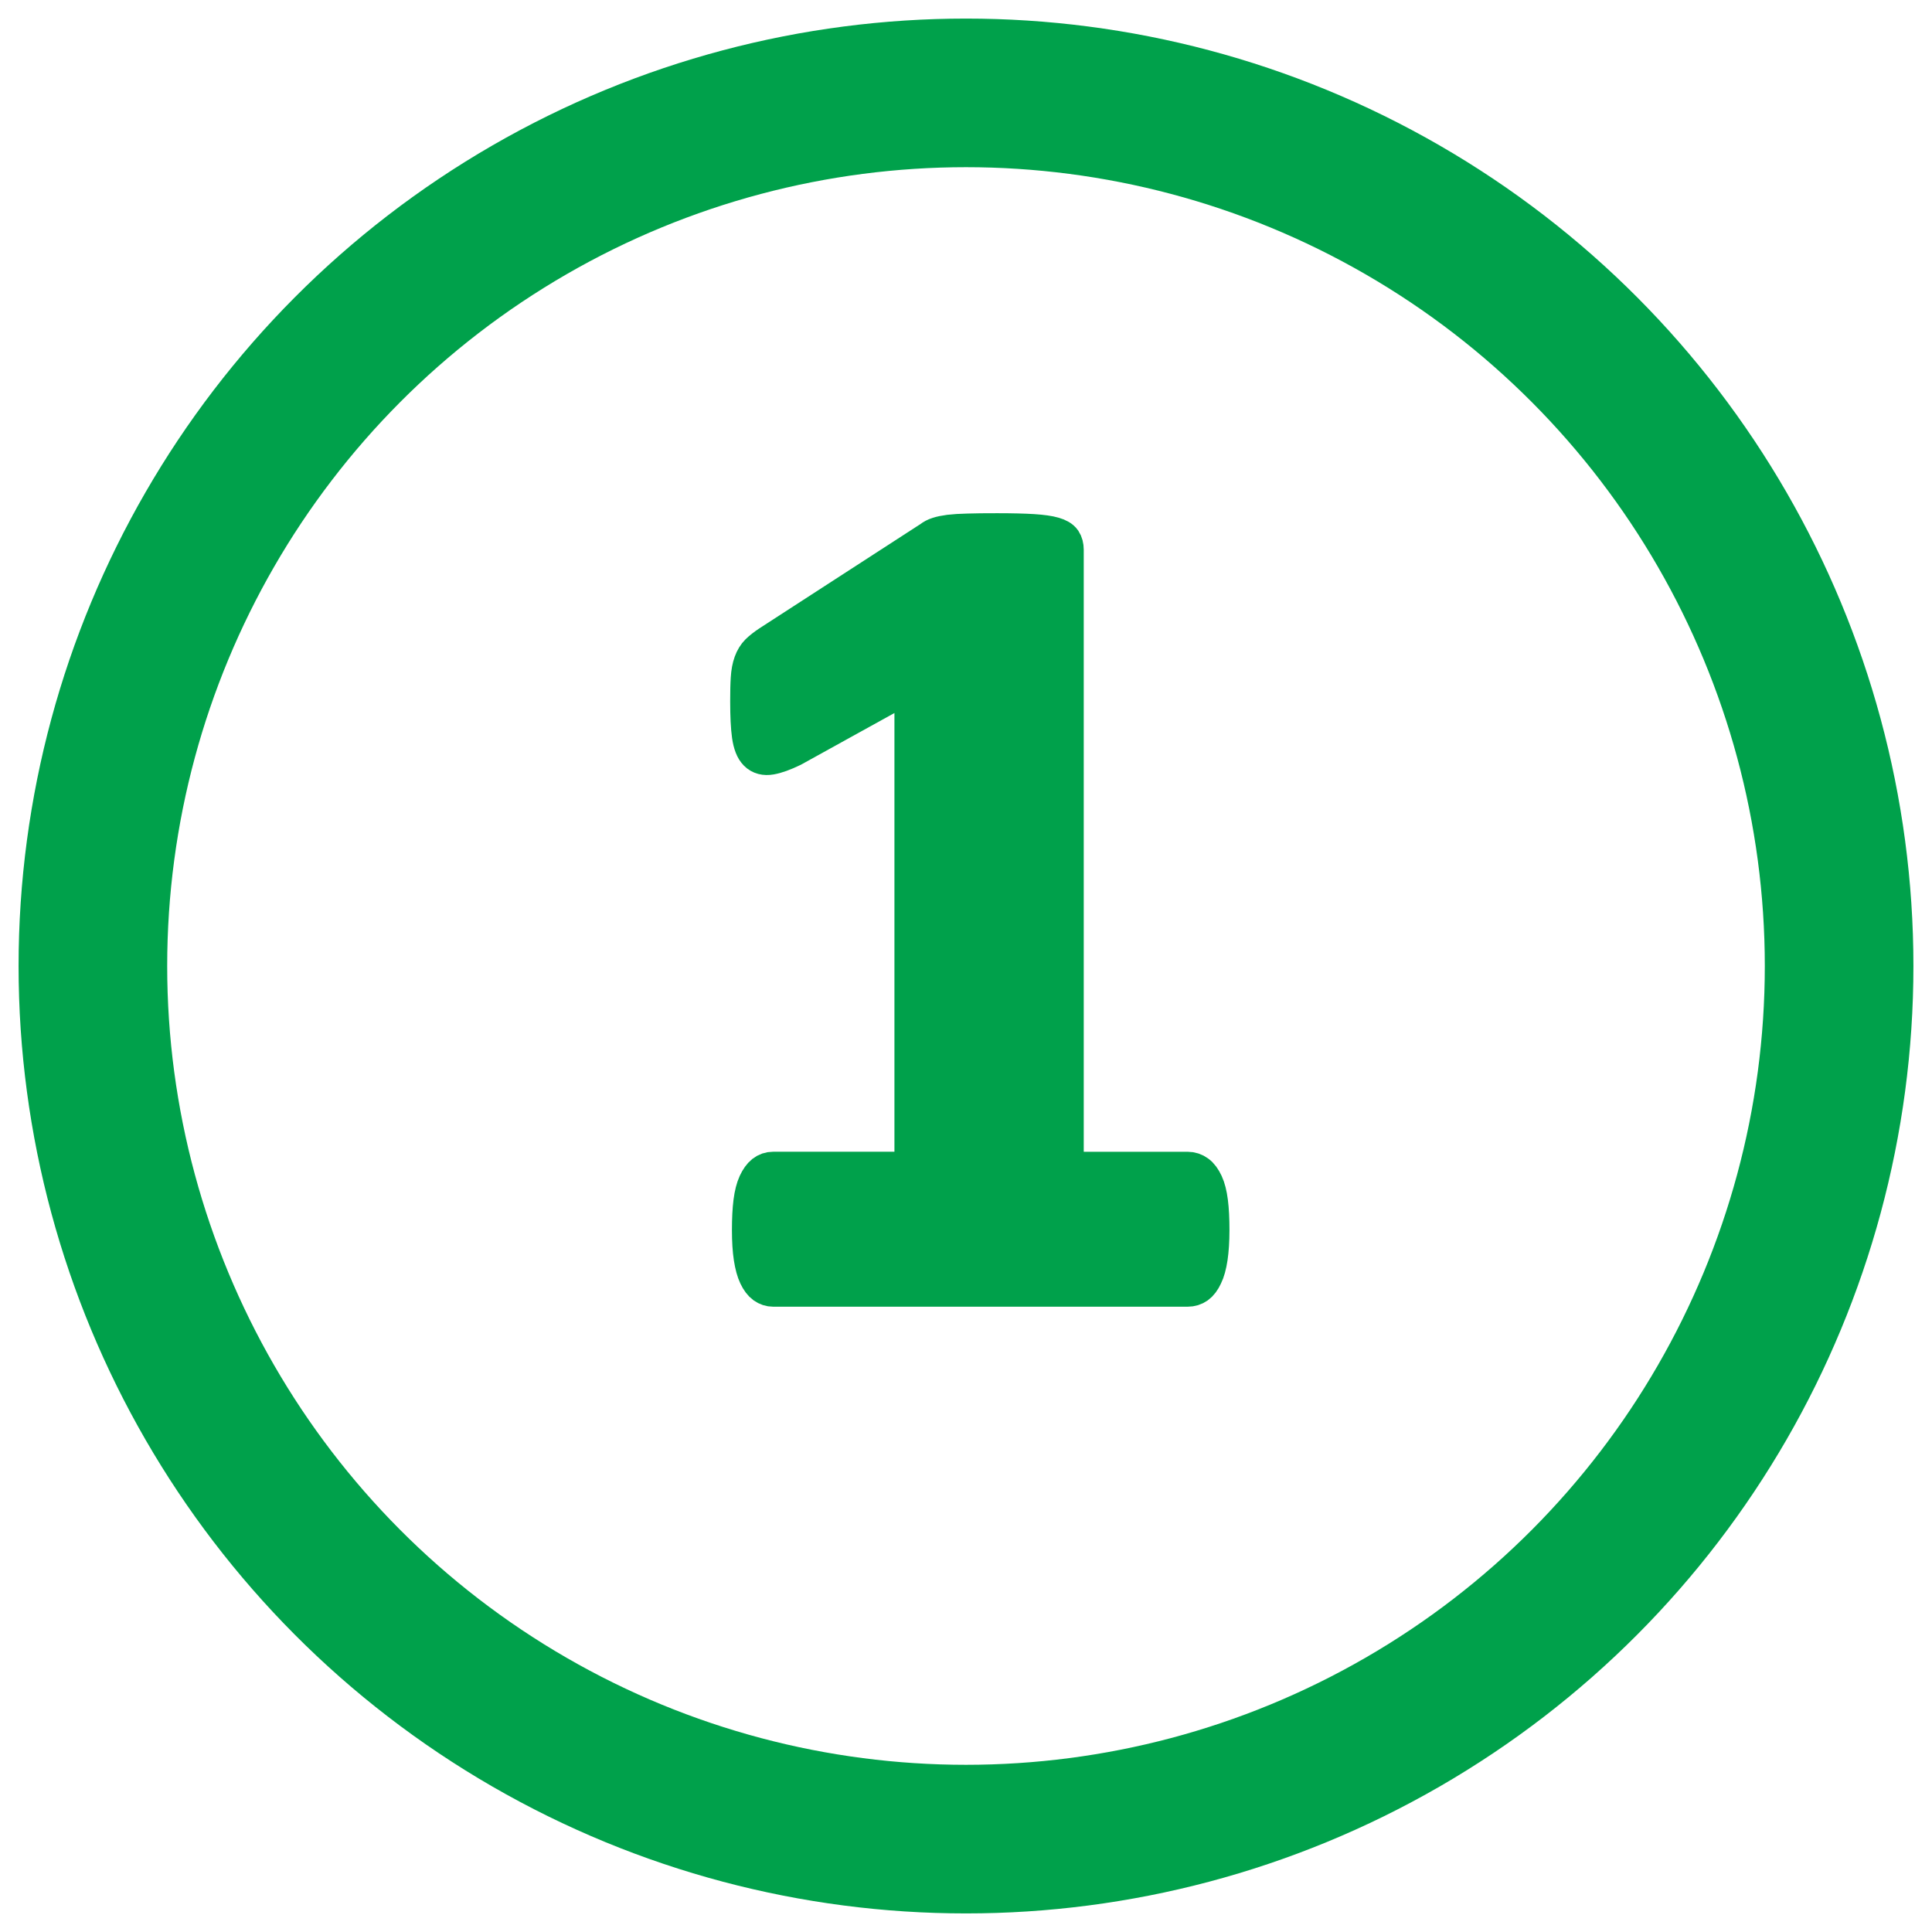 <?xml version="1.0" encoding="utf-8"?>
<!-- Generator: Adobe Illustrator 15.1.0, SVG Export Plug-In . SVG Version: 6.00 Build 0)  -->
<!DOCTYPE svg PUBLIC "-//W3C//DTD SVG 1.1//EN" "http://www.w3.org/Graphics/SVG/1.1/DTD/svg11.dtd">
<svg version="1.1" id="Layer_1" xmlns="http://www.w3.org/2000/svg" xmlns:xlink="http://www.w3.org/1999/xlink" x="0px" y="0px"
	 width="52px" height="52px" viewBox="0 0 52 52" enable-background="new 0 0 52 52" xml:space="preserve">
<path fill="#00A14B" stroke="#00A14B" stroke-miterlimit="10" d="M32.552,32.352c-0.026-0.203-0.067-0.367-0.125-0.492
	s-0.125-0.217-0.203-0.274c-0.077-0.057-0.164-0.086-0.258-0.086h-3.297V14.796c0-0.093-0.021-0.172-0.062-0.234
	c-0.043-0.062-0.125-0.111-0.25-0.147c-0.125-0.037-0.311-0.063-0.556-0.079c-0.245-0.015-0.565-0.023-0.961-0.023
	c-0.323,0-0.586,0.002-0.789,0.009c-0.203,0.005-0.367,0.015-0.492,0.03c-0.125,0.017-0.227,0.037-0.305,0.063
	c-0.078,0.024-0.143,0.06-0.195,0.101l-4.344,2.813c-0.125,0.083-0.224,0.161-0.297,0.233c-0.073,0.073-0.13,0.166-0.172,0.281
	c-0.042,0.115-0.068,0.253-0.078,0.414c-0.011,0.162-0.015,0.367-0.015,0.617c0,0.396,0.015,0.704,0.046,0.922
	c0.032,0.219,0.091,0.373,0.18,0.461c0.089,0.089,0.208,0.12,0.359,0.094c0.151-0.025,0.347-0.096,0.586-0.211l3.25-1.797v13.156
	H20.81c-0.094,0-0.177,0.029-0.25,0.086c-0.073,0.058-0.138,0.149-0.196,0.274c-0.057,0.125-0.099,0.289-0.125,0.492
	S20.2,32.807,20.2,33.109c0,0.291,0.016,0.539,0.047,0.742c0.032,0.203,0.076,0.365,0.133,0.483c0.057,0.12,0.122,0.206,0.195,0.259
	c0.073,0.051,0.151,0.077,0.235,0.077h11.156c0.094,0,0.177-0.026,0.25-0.077c0.073-0.053,0.138-0.139,0.194-0.259
	c0.059-0.118,0.103-0.28,0.134-0.483c0.03-0.203,0.047-0.451,0.047-0.742C32.591,32.807,32.578,32.555,32.552,32.352z"/>
<circle fill="none" stroke="#00A14B" stroke-width="4" stroke-miterlimit="10" cx="26" cy="26" r="23.5"/>
</svg>
